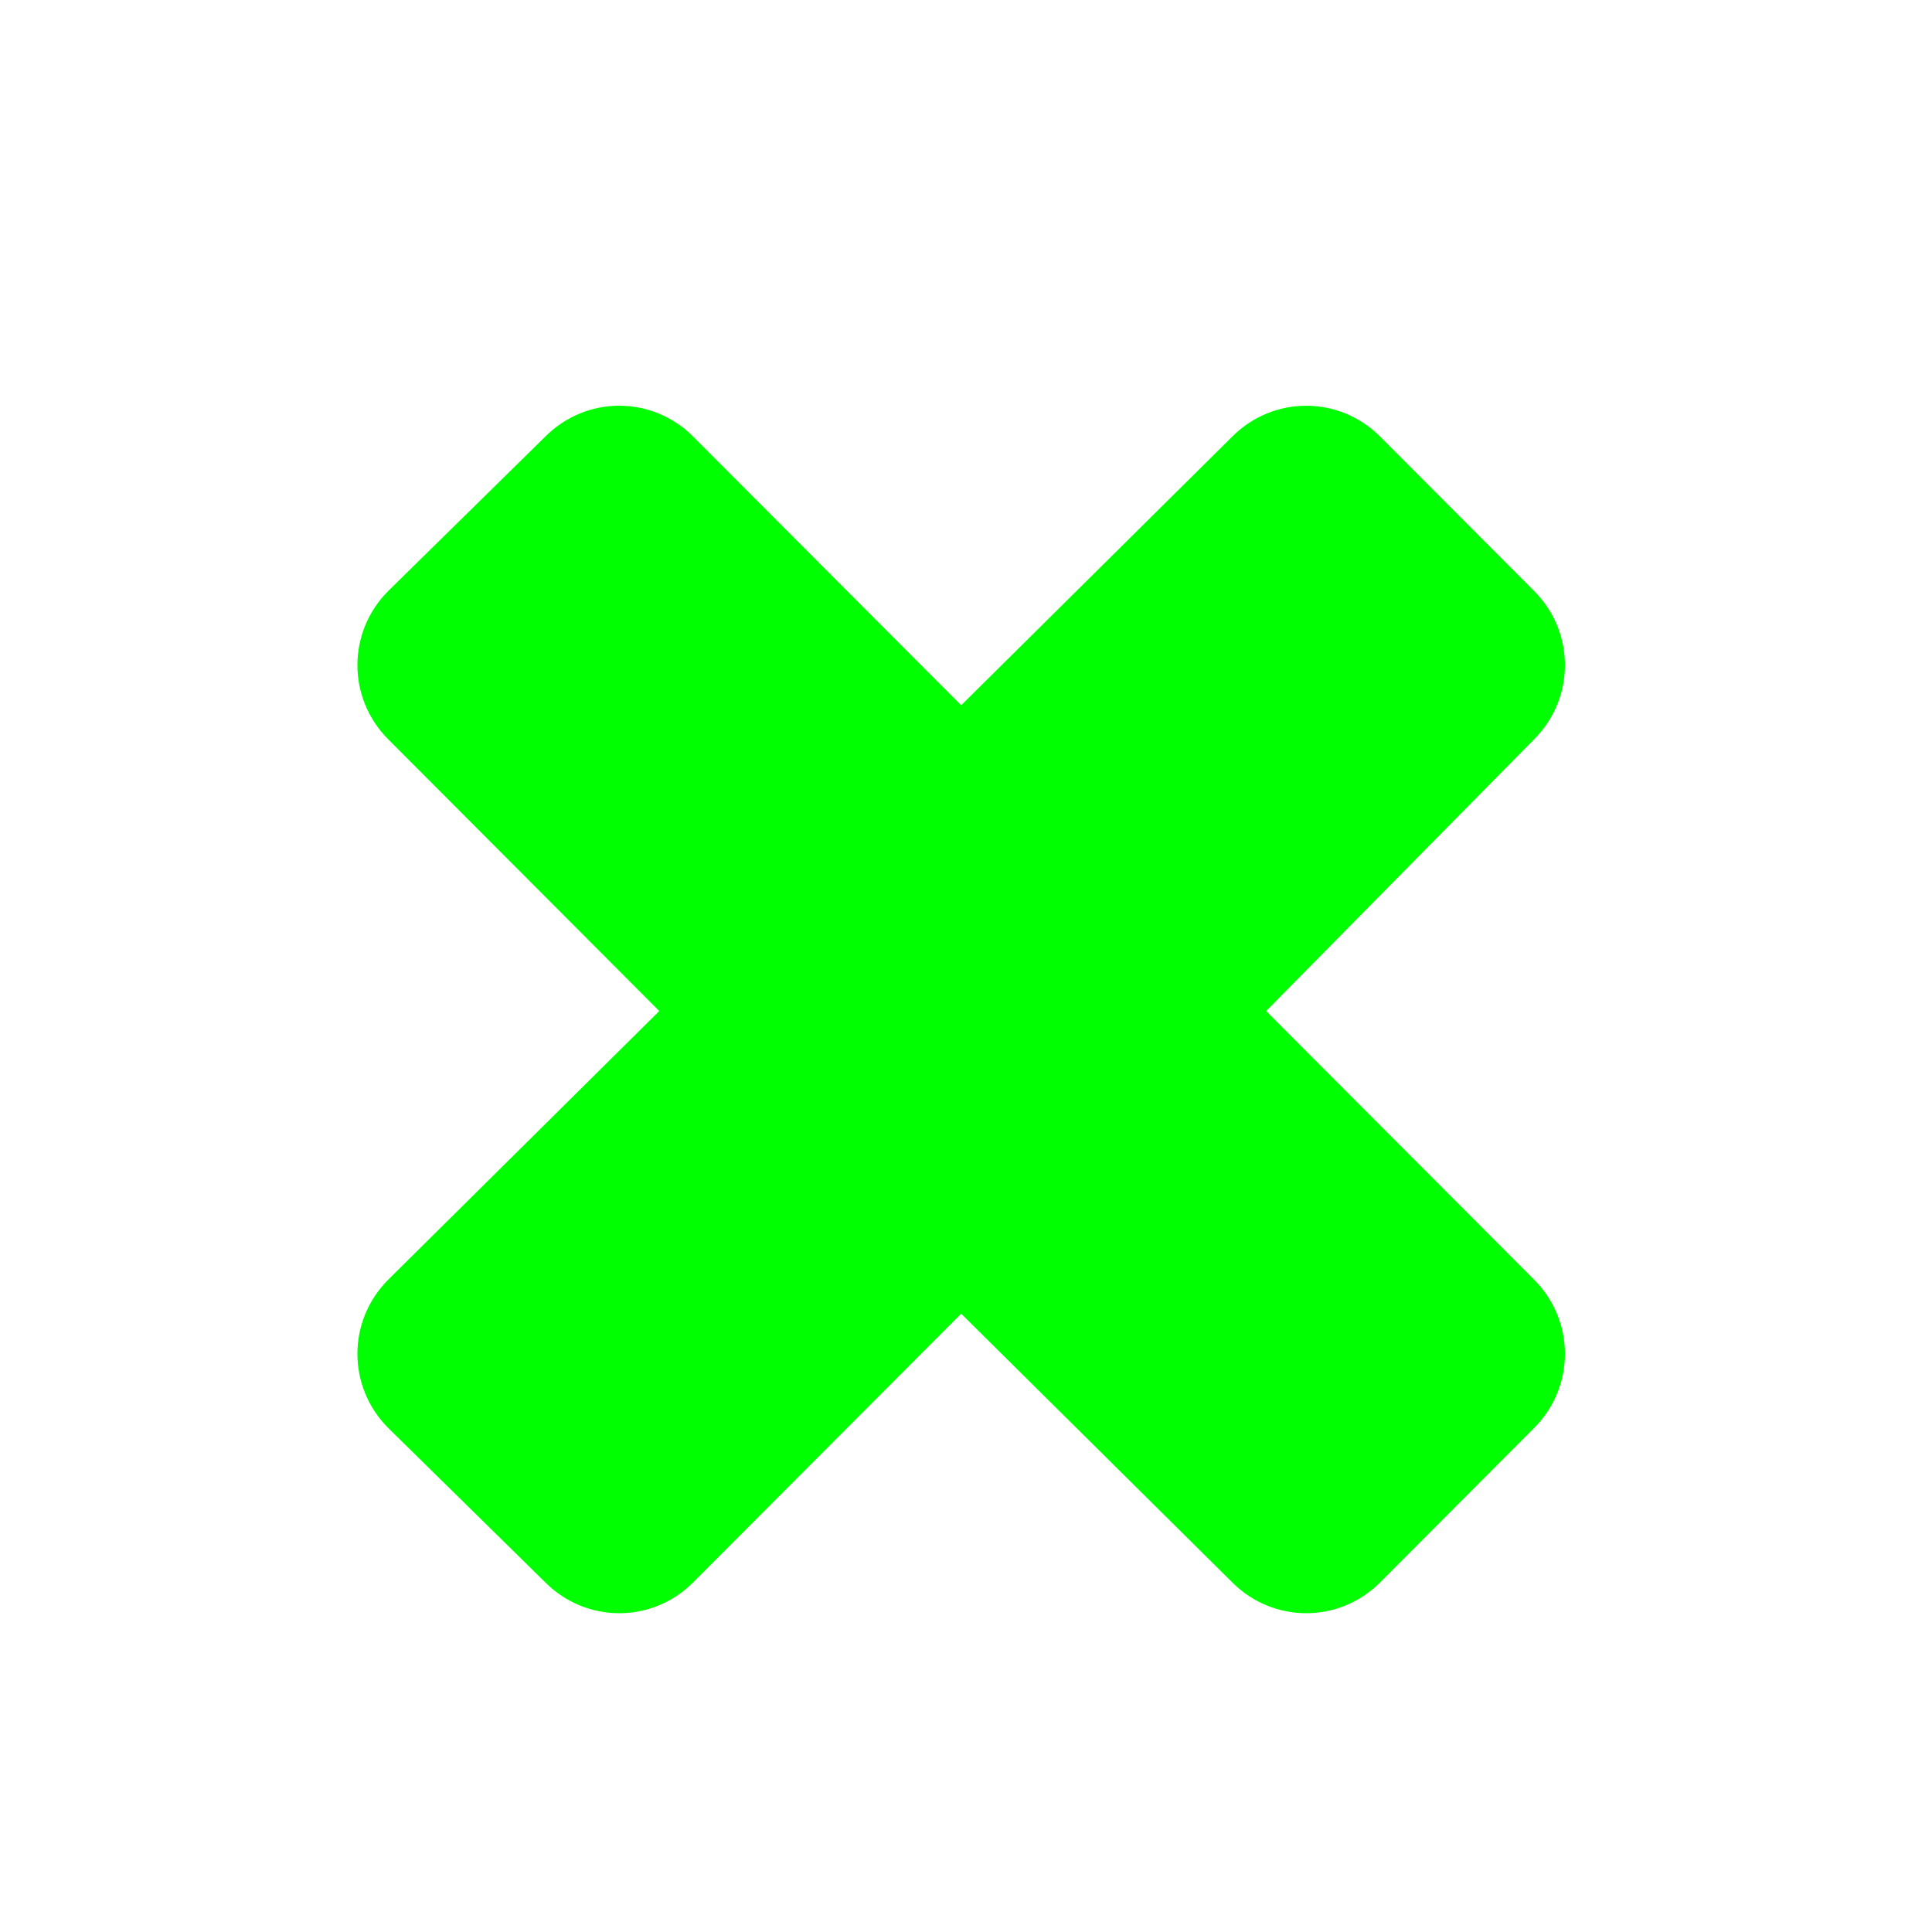 <svg width="200" height="200" viewBox="0 0 200 200" fill="none" xmlns="http://www.w3.org/2000/svg">
<g filter="url(#filter0_d)">
<path d="M64.103 38C61.331 38 58.573 39.068 56.449 41.197L40.186 57.182C35.938 61.44 35.938 68.27 40.186 72.528L68.248 100.662L40.186 128.476C35.938 132.734 35.938 139.563 40.186 143.821L56.449 159.806C60.697 164.065 67.509 164.065 71.756 159.806L99.5 131.992L127.563 159.806C131.81 164.065 138.622 164.065 142.87 159.806L158.815 143.821C163.062 139.563 163.062 132.734 158.815 128.476L131.071 100.662L158.815 72.528C163.062 68.27 163.062 61.44 158.815 57.182L142.87 41.197C138.622 36.939 131.81 36.939 127.563 41.197L99.5 69.011L71.756 41.197C69.632 39.068 66.874 38 64.103 38Z" fill="#00FF00"/>
</g>
<defs>
<filter id="filter0_d" x="31" y="36" width="137" height="137" filterUnits="userSpaceOnUse" color-interpolation-filters="sRGB">
<feFlood flood-opacity="0" result="BackgroundImageFix"/>
<feColorMatrix in="SourceAlpha" type="matrix" values="0 0 0 0 0 0 0 0 0 0 0 0 0 0 0 0 0 0 127 0"/>
<feOffset dy="4"/>
<feGaussianBlur stdDeviation="3"/>
<feColorMatrix type="matrix" values="0 0 0 0 0 0 0 0 0 0 0 0 0 0 0 0 0 0 0.2 0"/>
<feBlend mode="normal" in2="BackgroundImageFix" result="effect1_dropShadow"/>
<feBlend mode="normal" in="SourceGraphic" in2="effect1_dropShadow" result="shape"/>
</filter>
</defs>
</svg>
